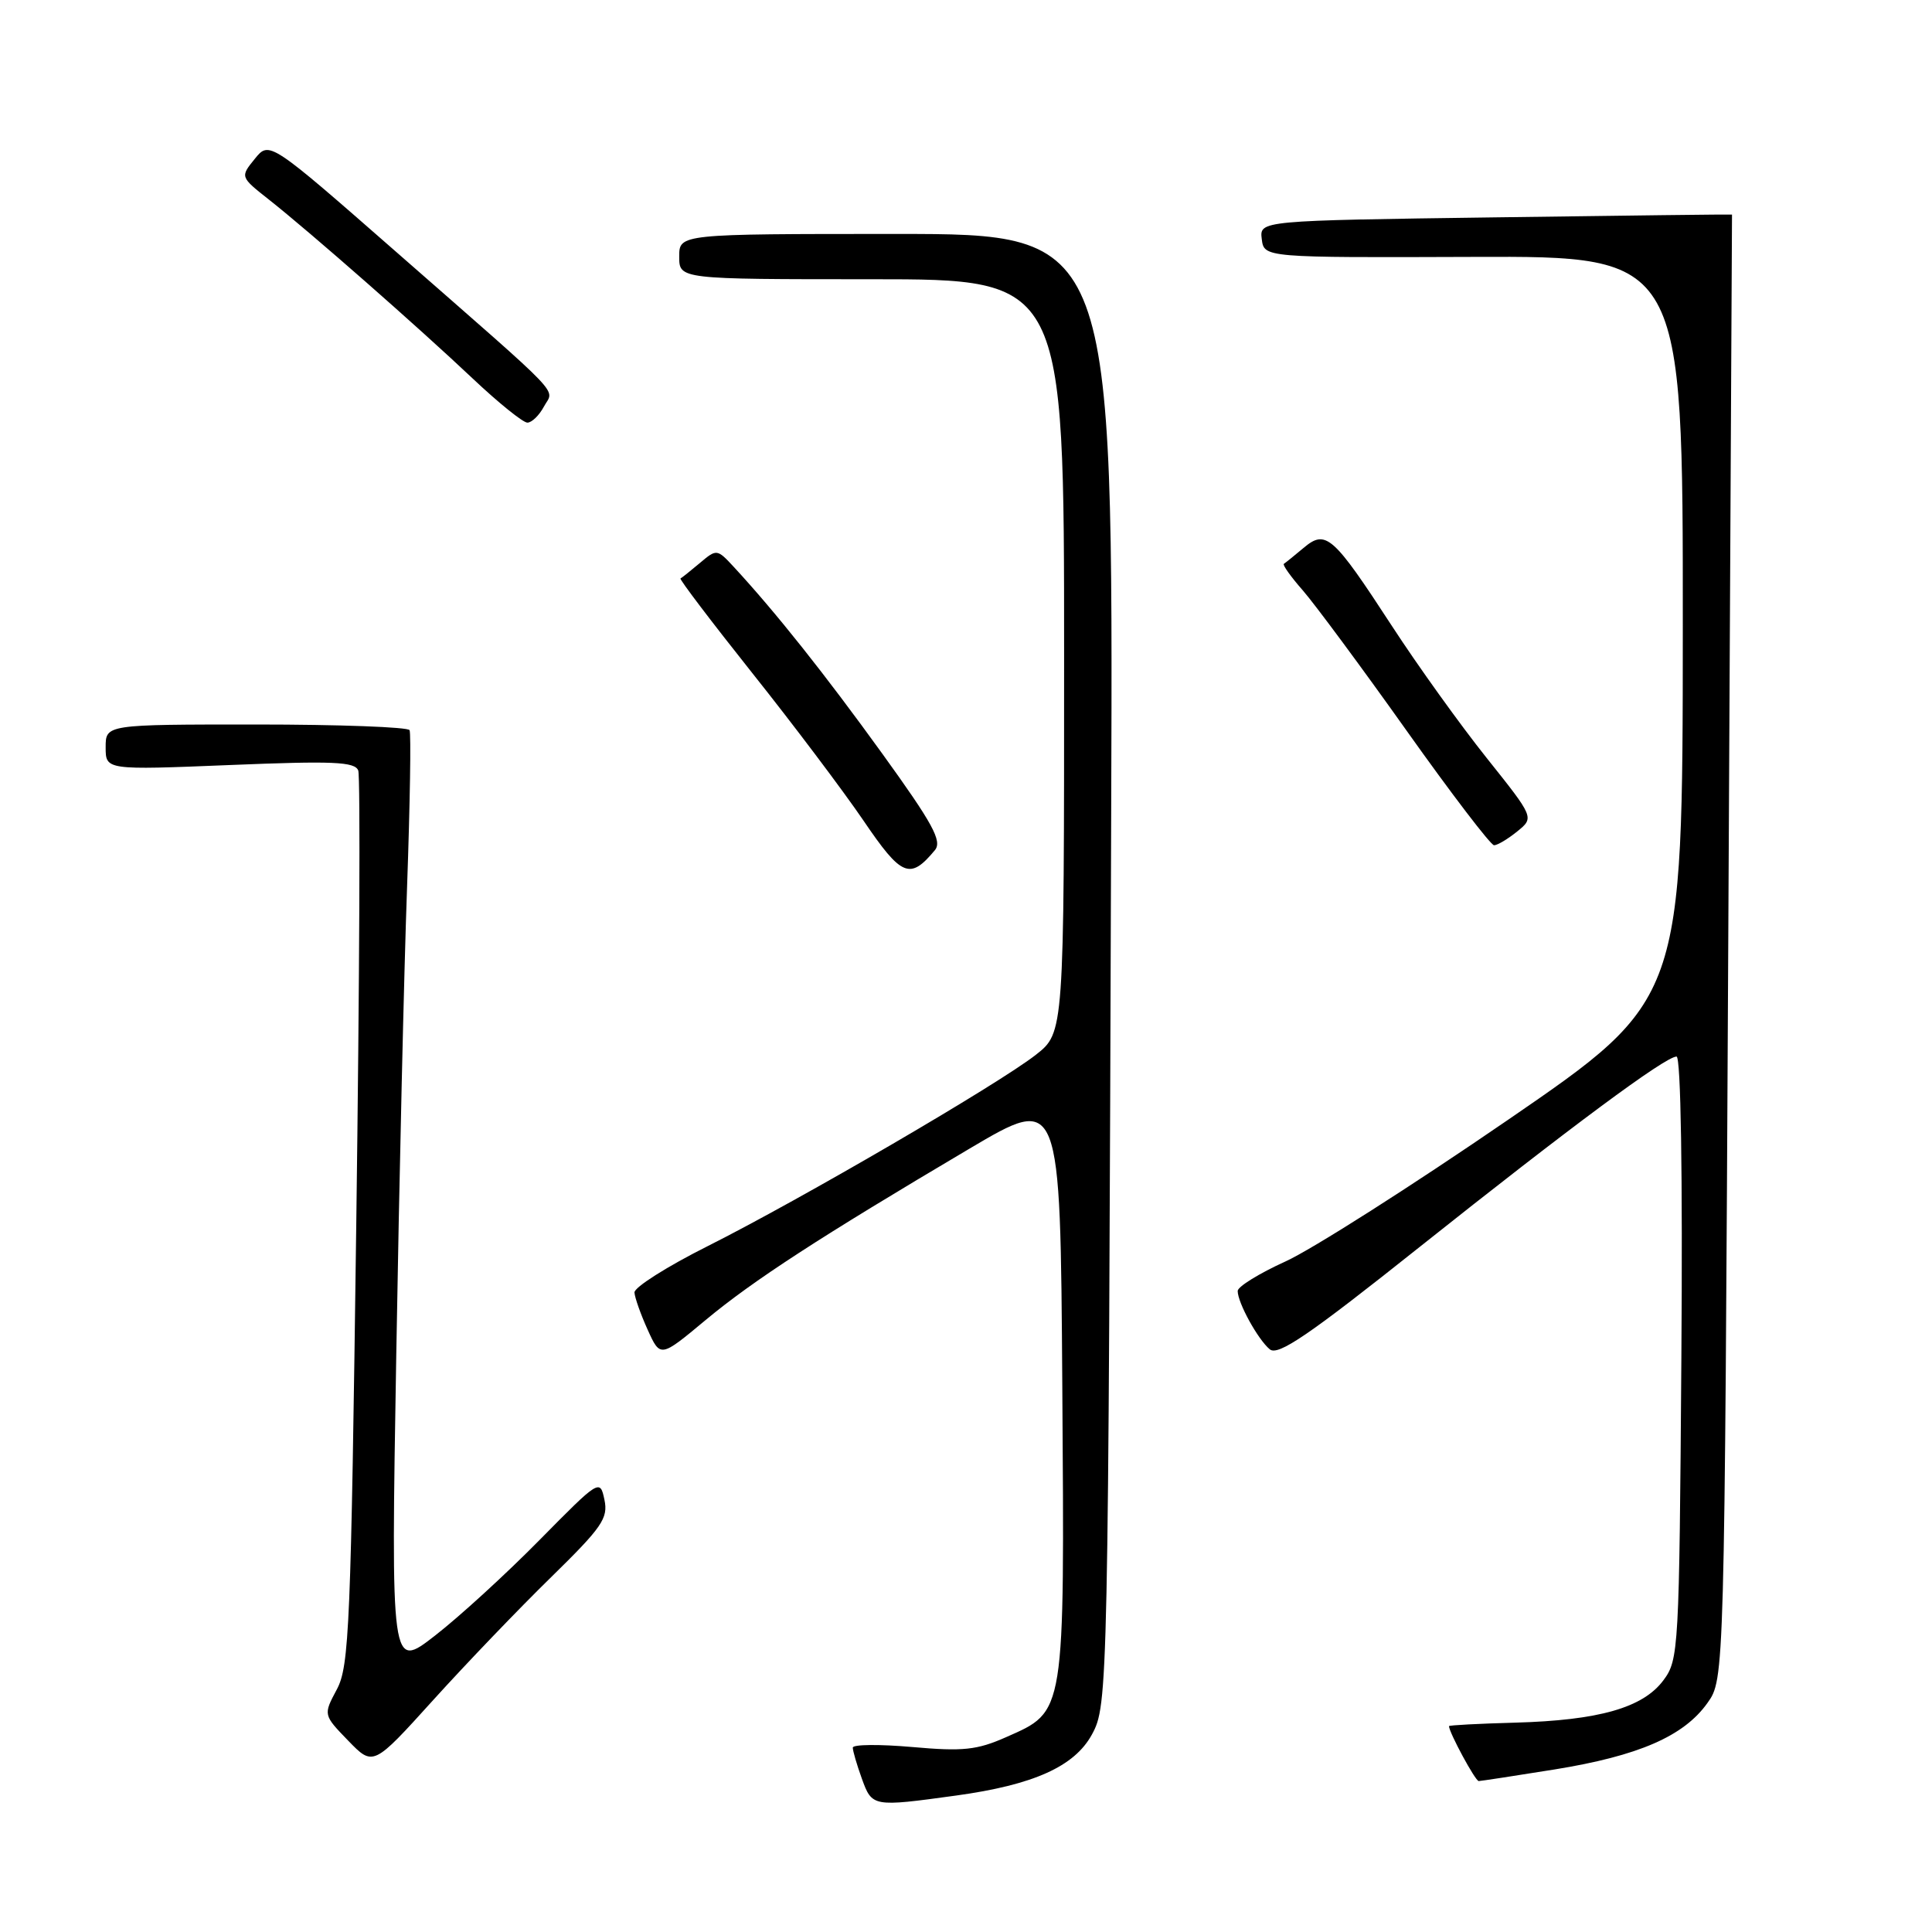 <?xml version="1.0" encoding="UTF-8" standalone="no"?>
<!DOCTYPE svg PUBLIC "-//W3C//DTD SVG 1.1//EN" "http://www.w3.org/Graphics/SVG/1.1/DTD/svg11.dtd" >
<svg xmlns="http://www.w3.org/2000/svg" xmlns:xlink="http://www.w3.org/1999/xlink" version="1.1" viewBox="0 0 256 256">
 <g >
 <path fill="currentColor"
d=" M 126.68 237.92 C 136.94 236.51 142.37 234.07 144.68 229.84 C 146.82 225.91 146.85 224.40 147.24 107.25 C 147.50 31.00 147.50 31.00 118.75 31.00 C 90.00 31.00 90.00 31.00 90.00 34.00 C 90.00 37.00 90.00 37.00 115.50 37.00 C 141.00 37.00 141.00 37.00 141.00 86.92 C 141.00 136.83 141.00 136.83 137.25 139.77 C 132.28 143.66 106.09 158.93 93.79 165.11 C 88.40 167.81 84.03 170.58 84.07 171.26 C 84.11 171.94 84.90 174.17 85.82 176.20 C 87.50 179.91 87.50 179.91 93.50 174.91 C 99.80 169.67 108.55 163.98 128.50 152.18 C 140.50 145.09 140.50 145.09 140.76 183.57 C 141.06 227.47 141.18 226.70 133.32 230.18 C 129.46 231.89 127.61 232.09 120.89 231.49 C 116.55 231.11 113.00 231.14 113.00 231.57 C 113.00 232.01 113.54 233.85 114.20 235.68 C 115.56 239.43 115.63 239.44 126.68 237.92 Z  M 206.00 234.46 C 217.12 232.66 223.11 230.06 226.24 225.66 C 228.50 222.50 228.50 222.50 229.00 125.50 C 229.28 72.15 229.50 28.47 229.50 28.43 C 229.50 28.39 215.41 28.56 198.19 28.80 C 166.89 29.23 166.89 29.23 167.19 31.68 C 167.50 34.14 167.50 34.14 195.25 34.04 C 223.00 33.94 223.00 33.94 222.98 83.22 C 222.96 132.50 222.96 132.50 199.81 148.39 C 187.08 157.13 173.82 165.57 170.33 167.15 C 166.85 168.73 164.00 170.49 164.00 171.06 C 164.00 172.62 166.68 177.49 168.25 178.79 C 169.35 179.70 173.39 176.95 188.07 165.26 C 208.09 149.33 220.67 140.00 222.15 140.00 C 222.72 140.00 222.97 155.53 222.79 179.93 C 222.51 218.67 222.44 219.94 220.40 222.66 C 217.69 226.29 211.87 227.95 200.76 228.26 C 195.95 228.39 192.01 228.60 192.00 228.72 C 191.99 229.52 195.48 236.00 195.94 236.00 C 196.25 235.99 200.78 235.30 206.00 234.46 Z  M 73.01 209.00 C 79.78 202.37 80.61 201.18 80.09 198.72 C 79.51 195.96 79.42 196.02 71.50 204.05 C 67.10 208.52 60.87 214.22 57.65 216.72 C 51.80 221.27 51.80 221.27 52.51 179.38 C 52.90 156.35 53.54 128.50 53.94 117.50 C 54.33 106.50 54.48 97.16 54.27 96.75 C 54.06 96.34 44.91 96.00 33.94 96.00 C 14.00 96.00 14.00 96.00 14.00 99.02 C 14.00 102.04 14.00 102.04 30.47 101.37 C 44.15 100.81 47.03 100.93 47.47 102.10 C 47.76 102.87 47.64 129.82 47.21 162.00 C 46.50 215.57 46.28 220.78 44.63 223.86 C 42.83 227.23 42.83 227.23 46.14 230.65 C 49.45 234.06 49.45 234.06 57.39 225.28 C 61.76 220.45 68.79 213.12 73.01 209.00 Z  M 123.88 112.65 C 124.87 111.45 123.61 109.15 116.89 99.84 C 109.30 89.33 102.77 81.11 97.25 75.14 C 95.02 72.73 94.96 72.72 92.75 74.59 C 91.51 75.63 90.35 76.56 90.17 76.65 C 89.99 76.74 94.27 82.38 99.67 89.17 C 105.08 95.96 111.70 104.75 114.40 108.71 C 119.47 116.18 120.57 116.63 123.88 112.65 Z  M 201.04 110.17 C 203.30 108.34 203.30 108.34 196.98 100.42 C 193.50 96.06 187.87 88.22 184.46 82.98 C 176.61 70.93 175.69 70.11 172.73 72.60 C 171.50 73.63 170.33 74.58 170.12 74.71 C 169.91 74.83 171.03 76.41 172.62 78.22 C 174.20 80.03 180.38 88.37 186.34 96.76 C 192.29 105.14 197.53 112.00 197.97 112.00 C 198.42 112.00 199.79 111.18 201.04 110.17 Z  M 72.07 53.88 C 73.41 51.37 75.31 53.37 52.60 33.47 C 35.69 18.66 35.69 18.66 33.76 21.05 C 31.82 23.44 31.82 23.44 35.66 26.47 C 41.13 30.79 55.43 43.35 62.66 50.18 C 66.05 53.38 69.30 56.00 69.88 56.00 C 70.46 56.00 71.44 55.05 72.07 53.88 Z "/>
</g>
</svg>